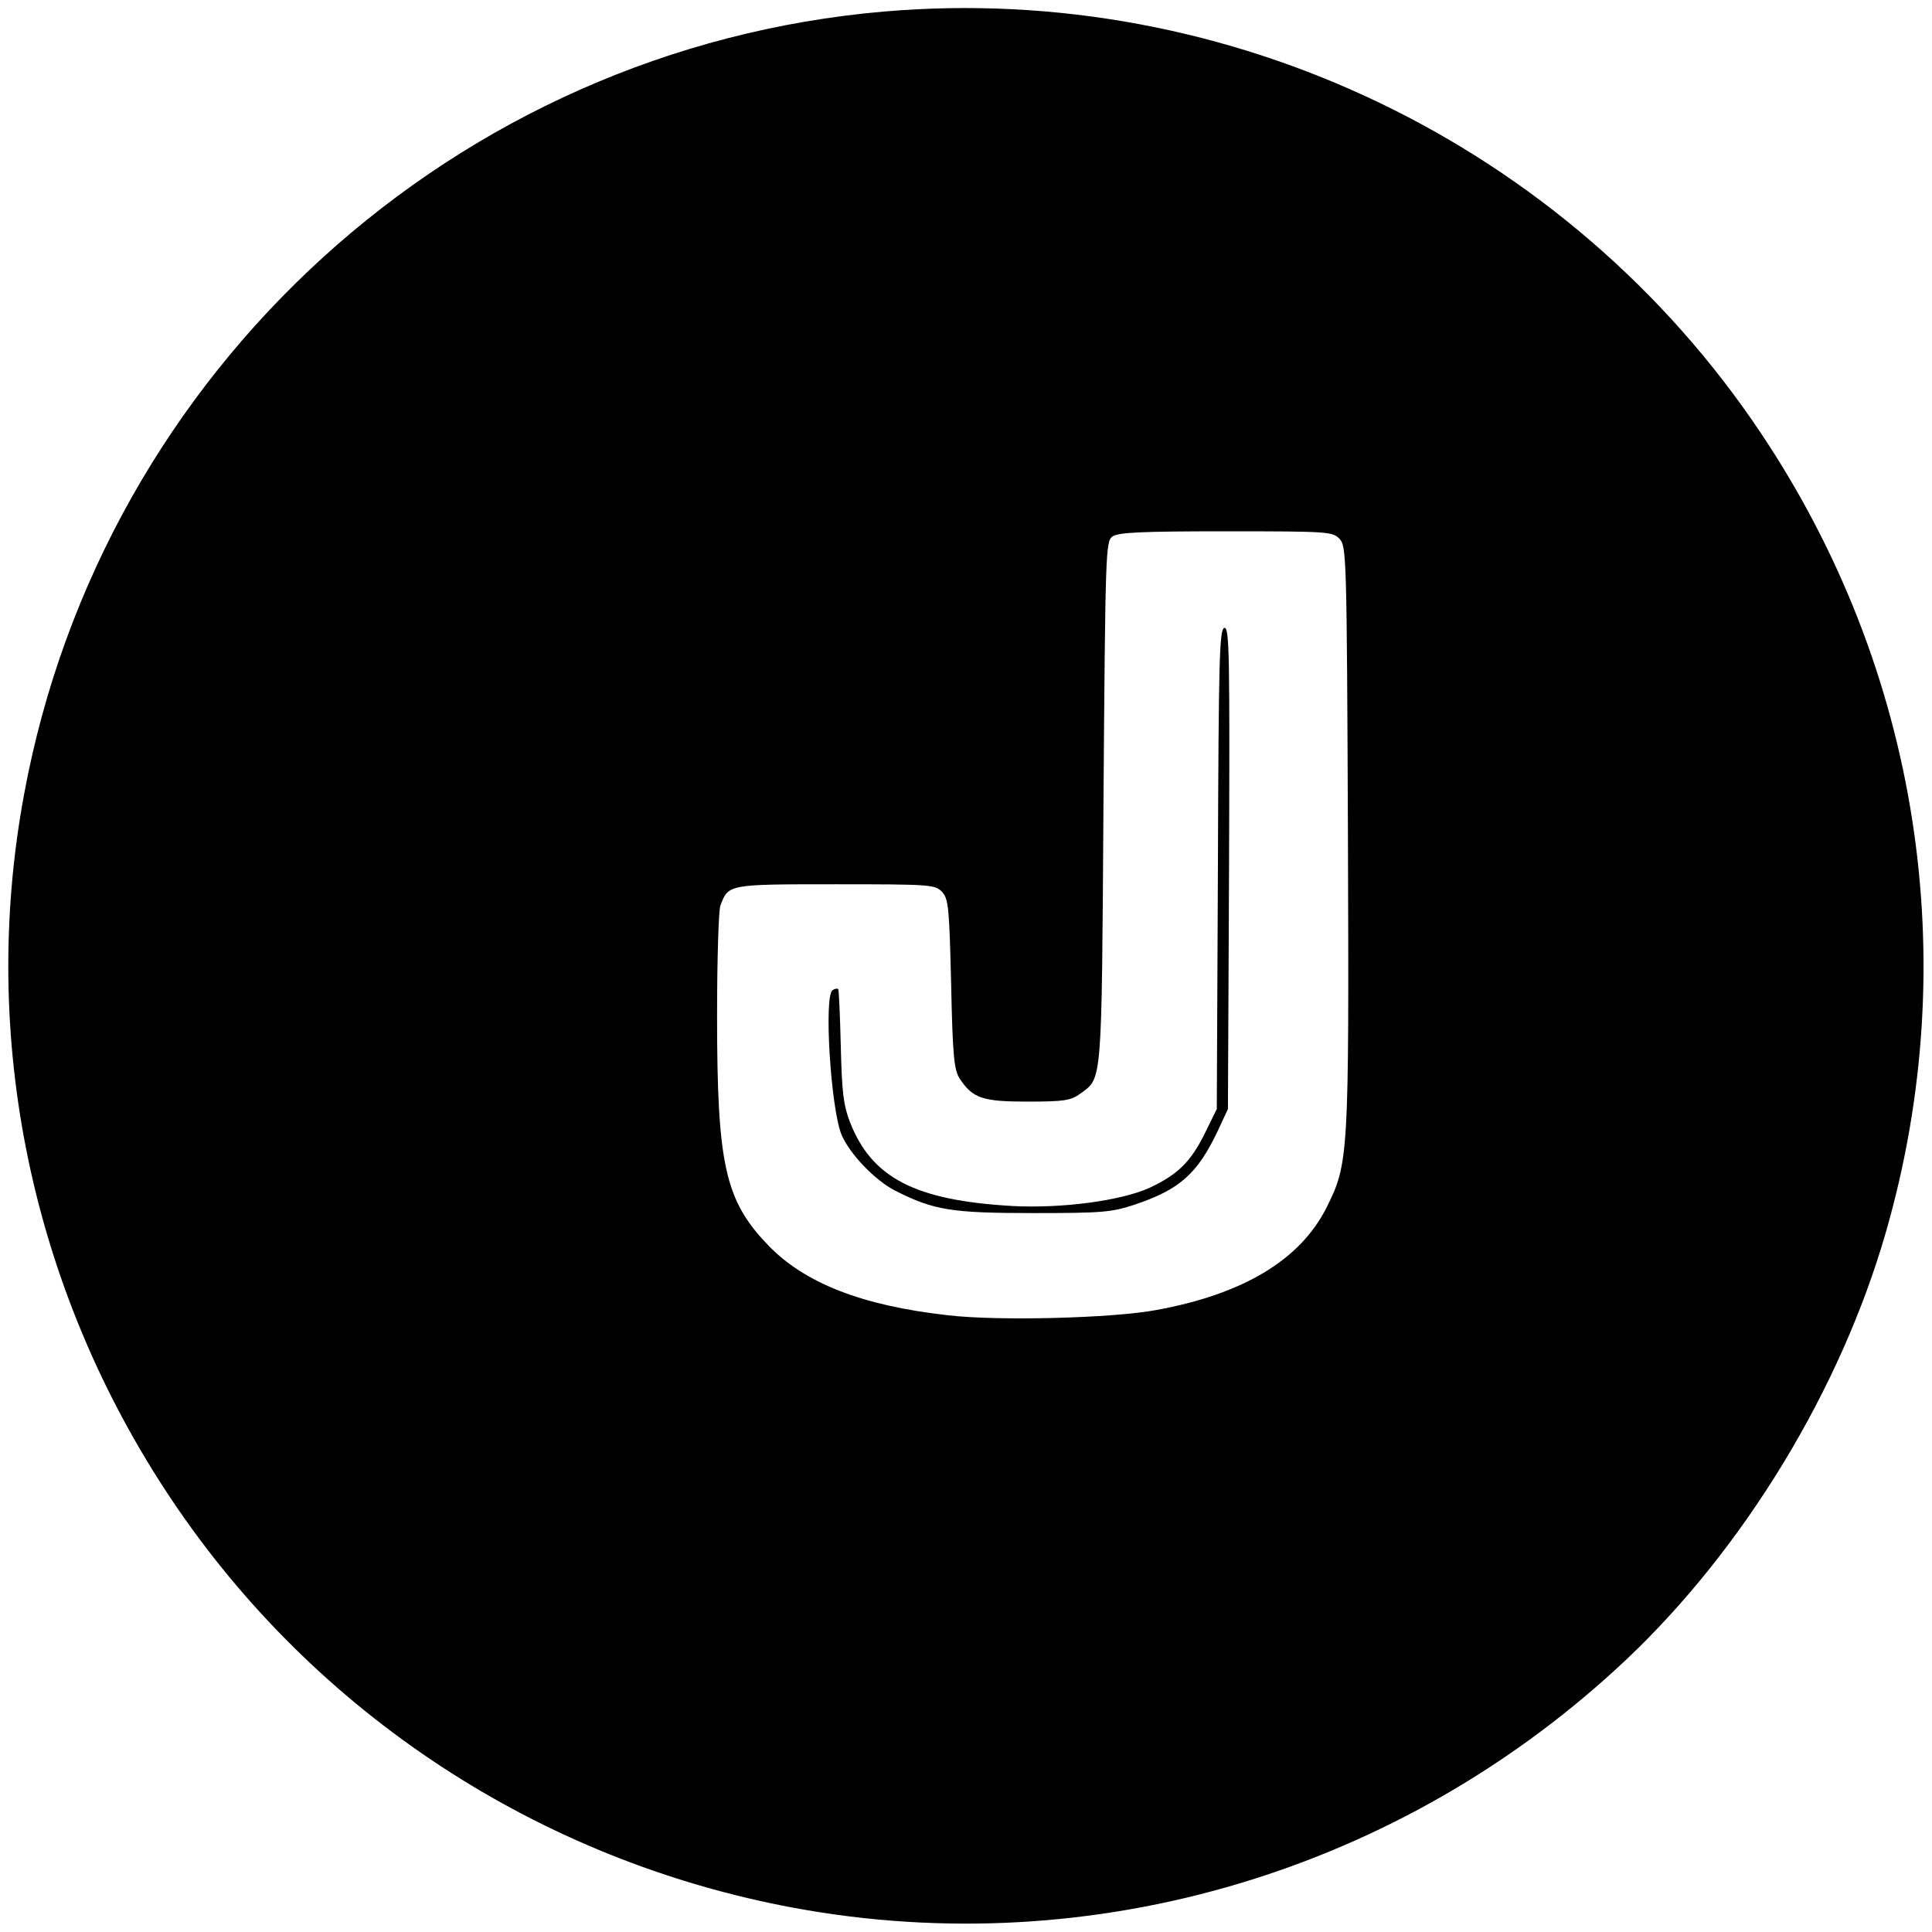 <?xml version="1.0" standalone="no"?>
<!DOCTYPE svg PUBLIC "-//W3C//DTD SVG 20010904//EN"
 "http://www.w3.org/TR/2001/REC-SVG-20010904/DTD/svg10.dtd">
<svg version="1.0" xmlns="http://www.w3.org/2000/svg"
 width="520pt" height="520pt" viewBox="0 0 520 520"
 preserveAspectRatio="xMidYMid meet">
<g transform="translate(0,520) scale(0.1,-0.1)"
fill="#000000" stroke="none">
<path d="M2380 5169 c-1153 -99 -2104 -964 -2315 -2106 -122 -657 20 -1336
396 -1898 386 -577 990 -973 1676 -1100 806 -149 1637 99 2241 669 317 300
576 726 698 1150 211 733 89 1515 -337 2151 -519 776 -1429 1214 -2359 1134z
m1226 -1420 c18 -20 19 -50 22 -803 3 -861 2 -877 -58 -997 -71 -140 -223
-232 -458 -275 -118 -22 -426 -30 -561 -14 -232 26 -387 87 -485 190 -115 120
-136 217 -136 616 0 150 4 284 9 297 22 57 19 57 310 57 259 0 268 -1 287 -21
17 -19 19 -43 24 -248 4 -194 8 -231 23 -254 35 -53 61 -62 183 -62 98 0 116
3 141 21 60 44 58 15 63 782 5 682 6 704 24 718 16 11 75 14 306 14 279 0 287
-1 306 -21z"/>
<path d="M3278 2862 l-3 -647 -33 -67 c-37 -75 -73 -110 -148 -145 -77 -35
-237 -56 -369 -49 -261 15 -378 75 -437 225 -18 47 -22 80 -25 205 -2 82 -5
151 -7 154 -3 2 -9 1 -15 -3 -24 -14 -5 -319 24 -389 22 -52 90 -123 145 -151
103 -52 150 -60 370 -60 188 0 211 2 275 23 121 41 168 83 223 199 l27 58 3
648 c2 571 1 647 -12 647 -14 0 -16 -79 -18 -648z"/>
</g>
</svg>
